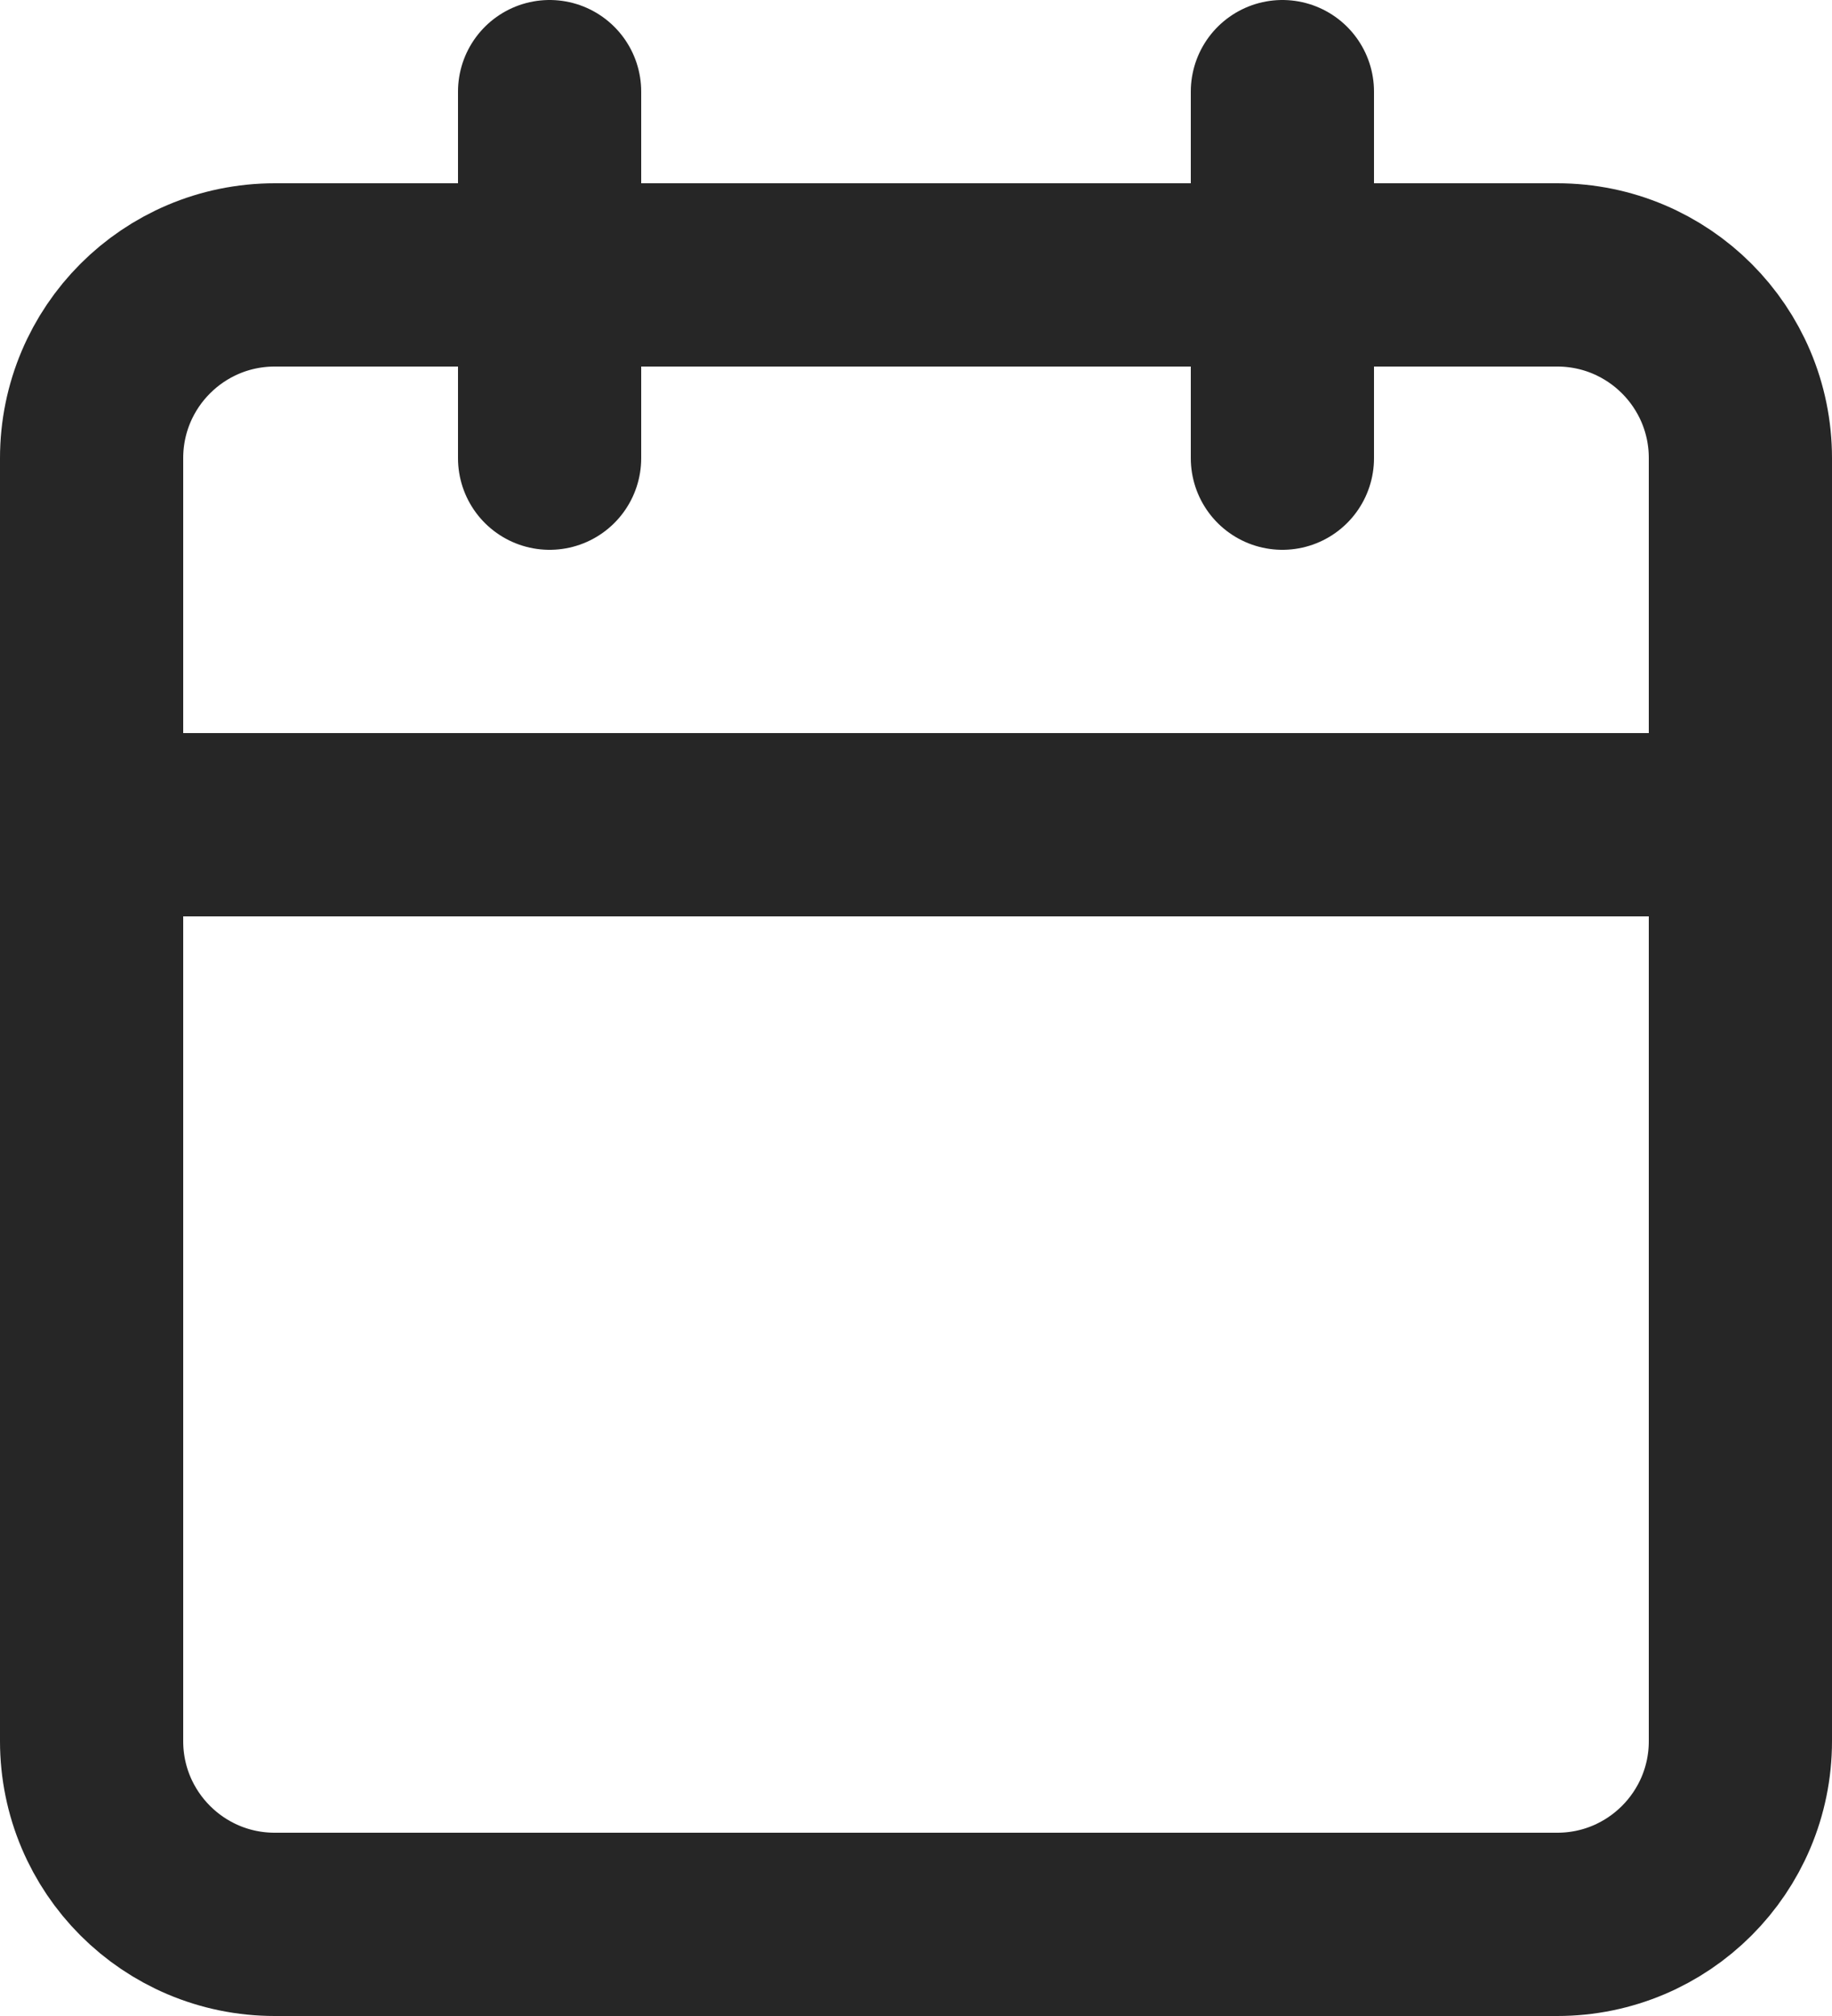 <svg width="20" height="22" viewBox="0 0 20 22" fill="none" xmlns="http://www.w3.org/2000/svg">
<path d="M17 3H3C1.895 3 1 3.895 1 5V19C1 20.105 1.895 21 3 21H17C18.105 21 19 20.105 19 19V5C19 3.895 18.105 3 17 3Z" stroke="#262626" stroke-width="2" stroke-linecap="round" stroke-linejoin="round"/>
<path d="M14 1V5" stroke="#262626" stroke-width="2" stroke-linecap="round" stroke-linejoin="round"/>
<path d="M6 1V5" stroke="#262626" stroke-width="2" stroke-linecap="round" stroke-linejoin="round"/>
<path d="M1 9H19" stroke="#262626" stroke-width="2" stroke-linecap="round" stroke-linejoin="round"/>
</svg>
